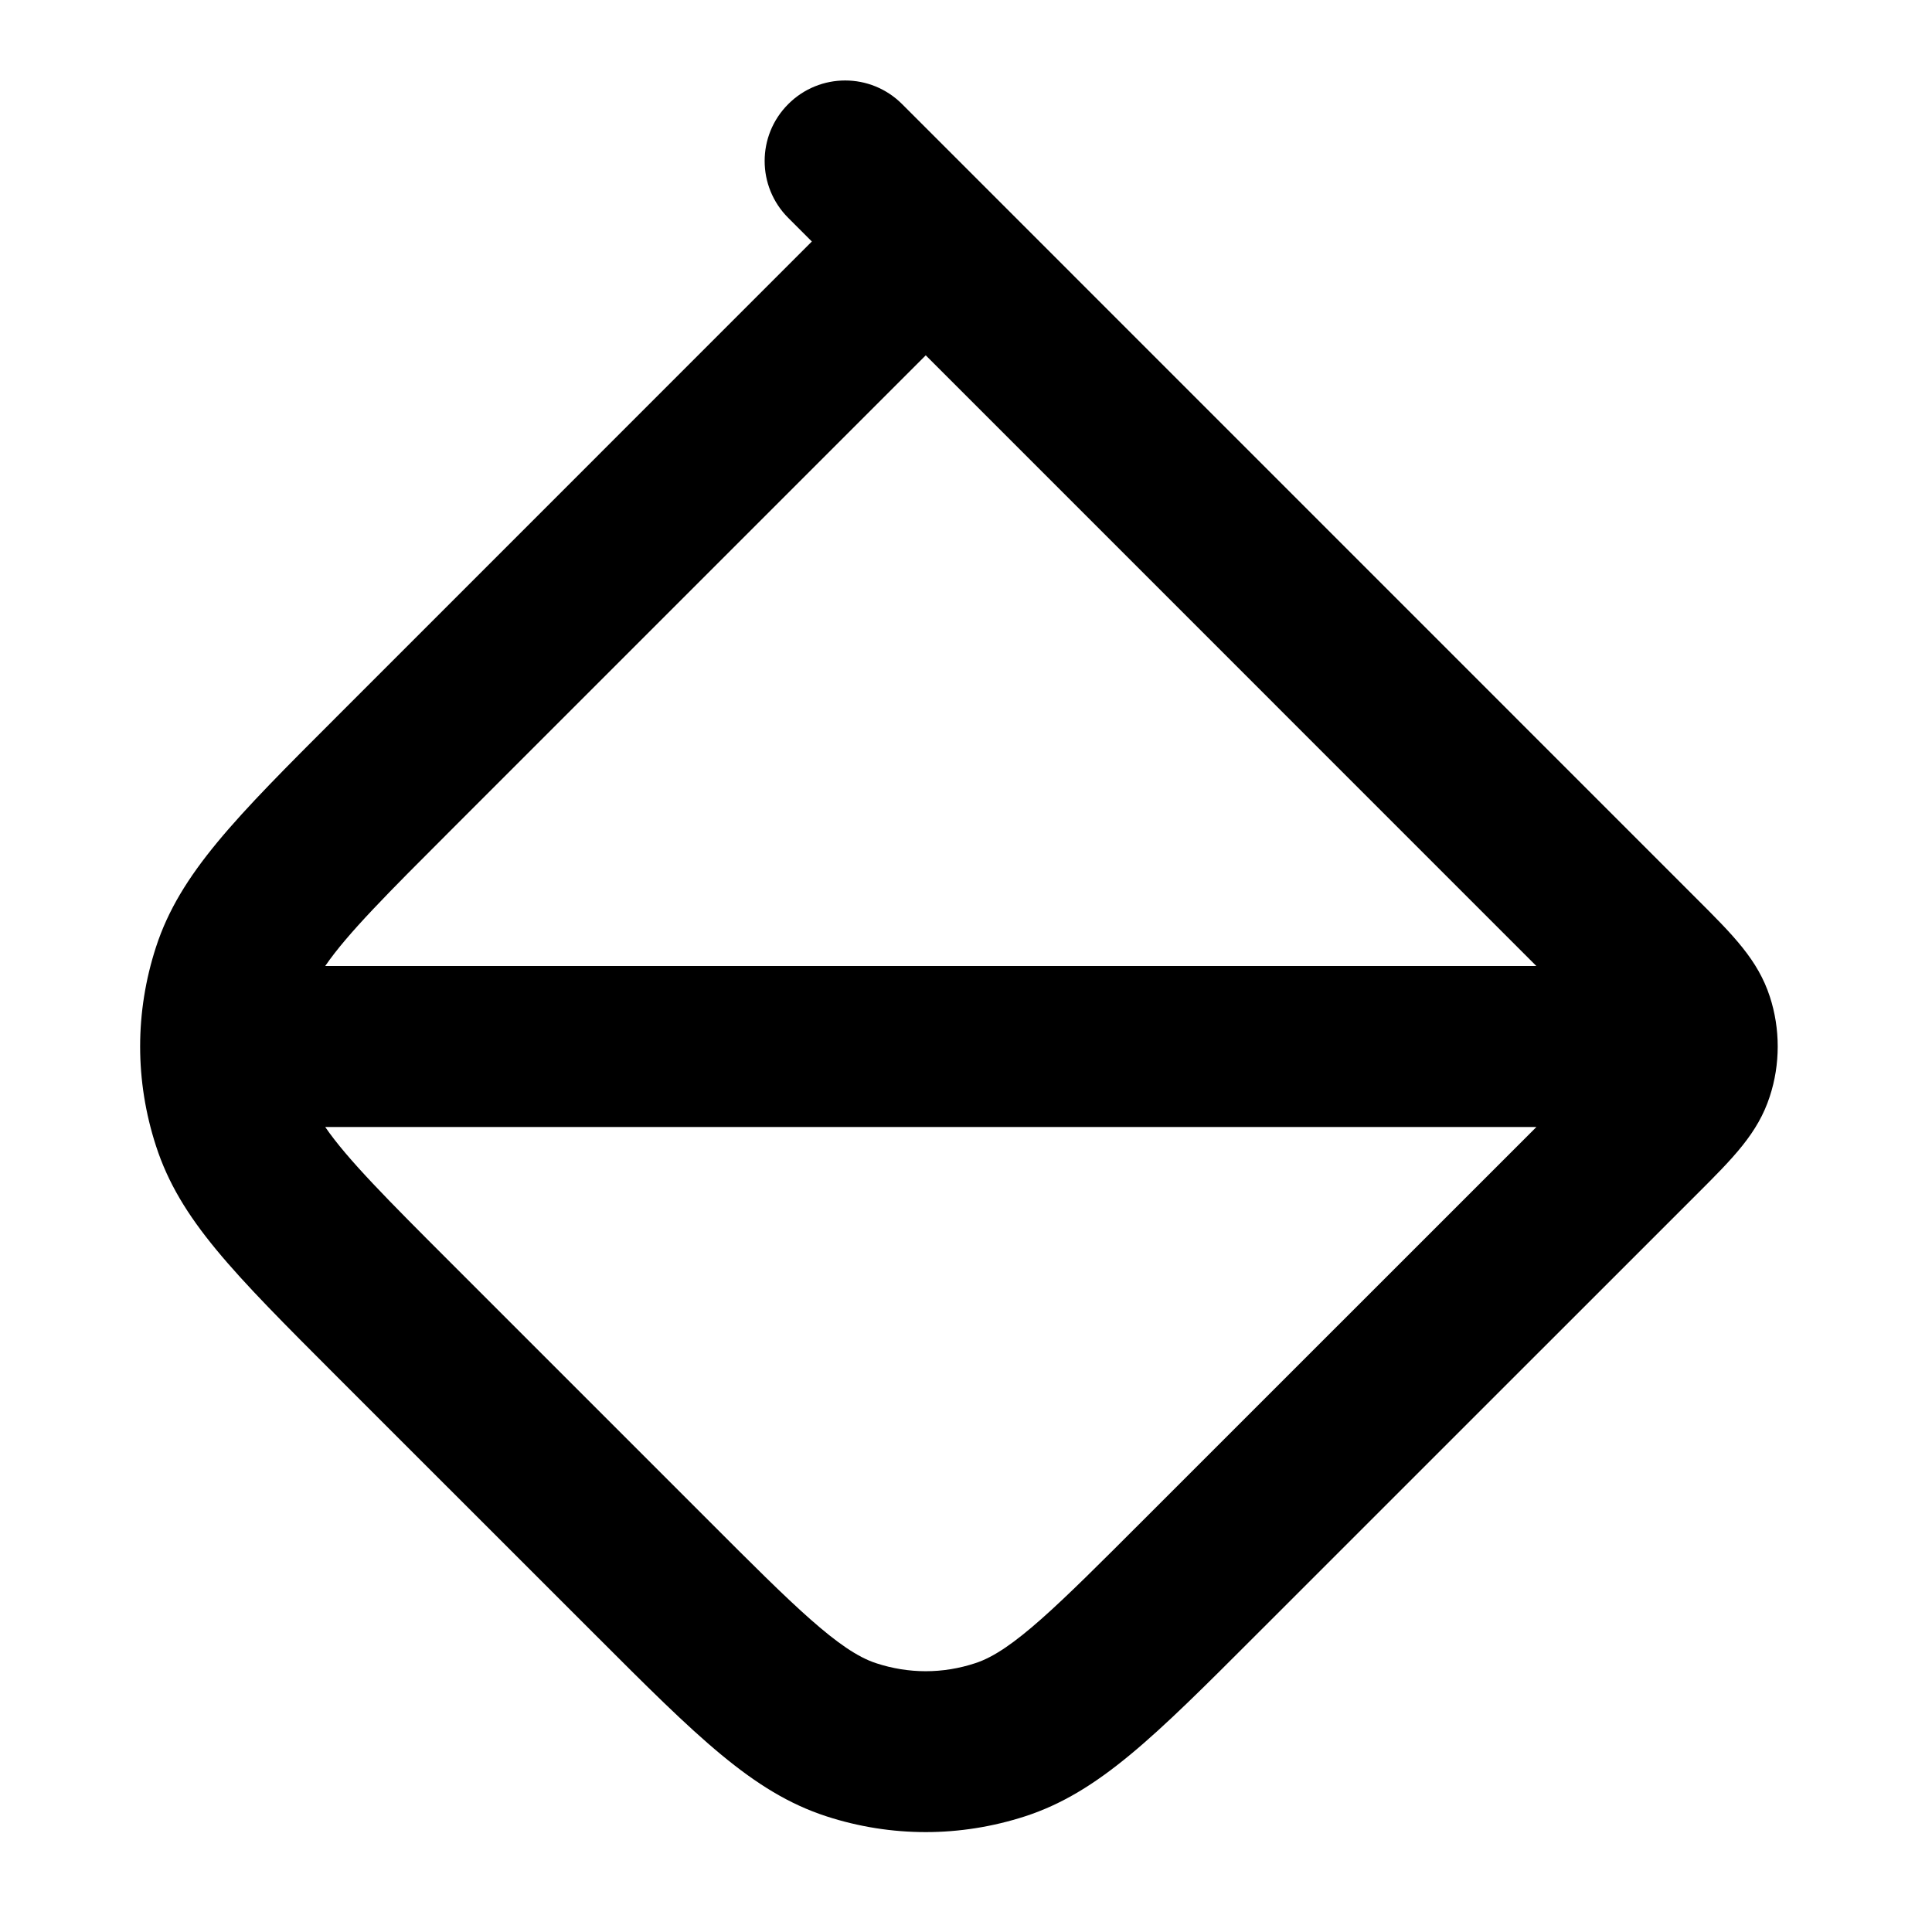<?xml version="1.0" encoding="iso-8859-1"?>
<!-- Generator: Adobe Illustrator 27.4.0, SVG Export Plug-In . SVG Version: 6.00 Build 0)  -->
<svg version="1.1" id="Layer_1" xmlns="http://www.w3.org/2000/svg" xmlns:xlink="http://www.w3.org/1999/xlink" x="0px" y="0px"
	 viewBox="0 0 24 24" style="enable-background:new 0 0 24 24;" xml:space="preserve">
<g>
	<path d="M11.5,22.759c-0.416,0-0.832-0.065-1.237-0.197c-0.914-0.298-1.606-0.99-2.864-2.249l-3.212-3.211
		c-1.3-1.301-1.952-1.952-2.249-2.866c-0.263-0.809-0.263-1.663,0-2.472c0.297-0.914,0.99-1.607,2.249-2.865L10.085,3L9.792,2.707
		c-0.391-0.391-0.391-1.023,0-1.414s1.023-0.391,1.414,0l1.5,1.5c0,0,0,0,0,0l8.368,8.369c0.459,0.458,0.763,0.762,0.912,1.22
		c0.13,0.399,0.13,0.839-0.001,1.238c-0.148,0.457-0.451,0.761-0.911,1.22l-5.475,5.474c-1.257,1.258-1.949,1.951-2.865,2.249
		C12.332,22.693,11.916,22.759,11.5,22.759z M4.04,14c0.274,0.4,0.788,0.915,1.559,1.686l3.213,3.213
		c1.039,1.04,1.612,1.612,2.069,1.761c0.406,0.134,0.832,0.134,1.236,0c0.458-0.148,1.03-0.722,2.069-1.761L19.086,14H4.04z
		 M4.04,12h15.045L11.5,4.414l-5.899,5.899C4.829,11.085,4.314,11.599,4.04,12z"/>
</g>
</svg>

